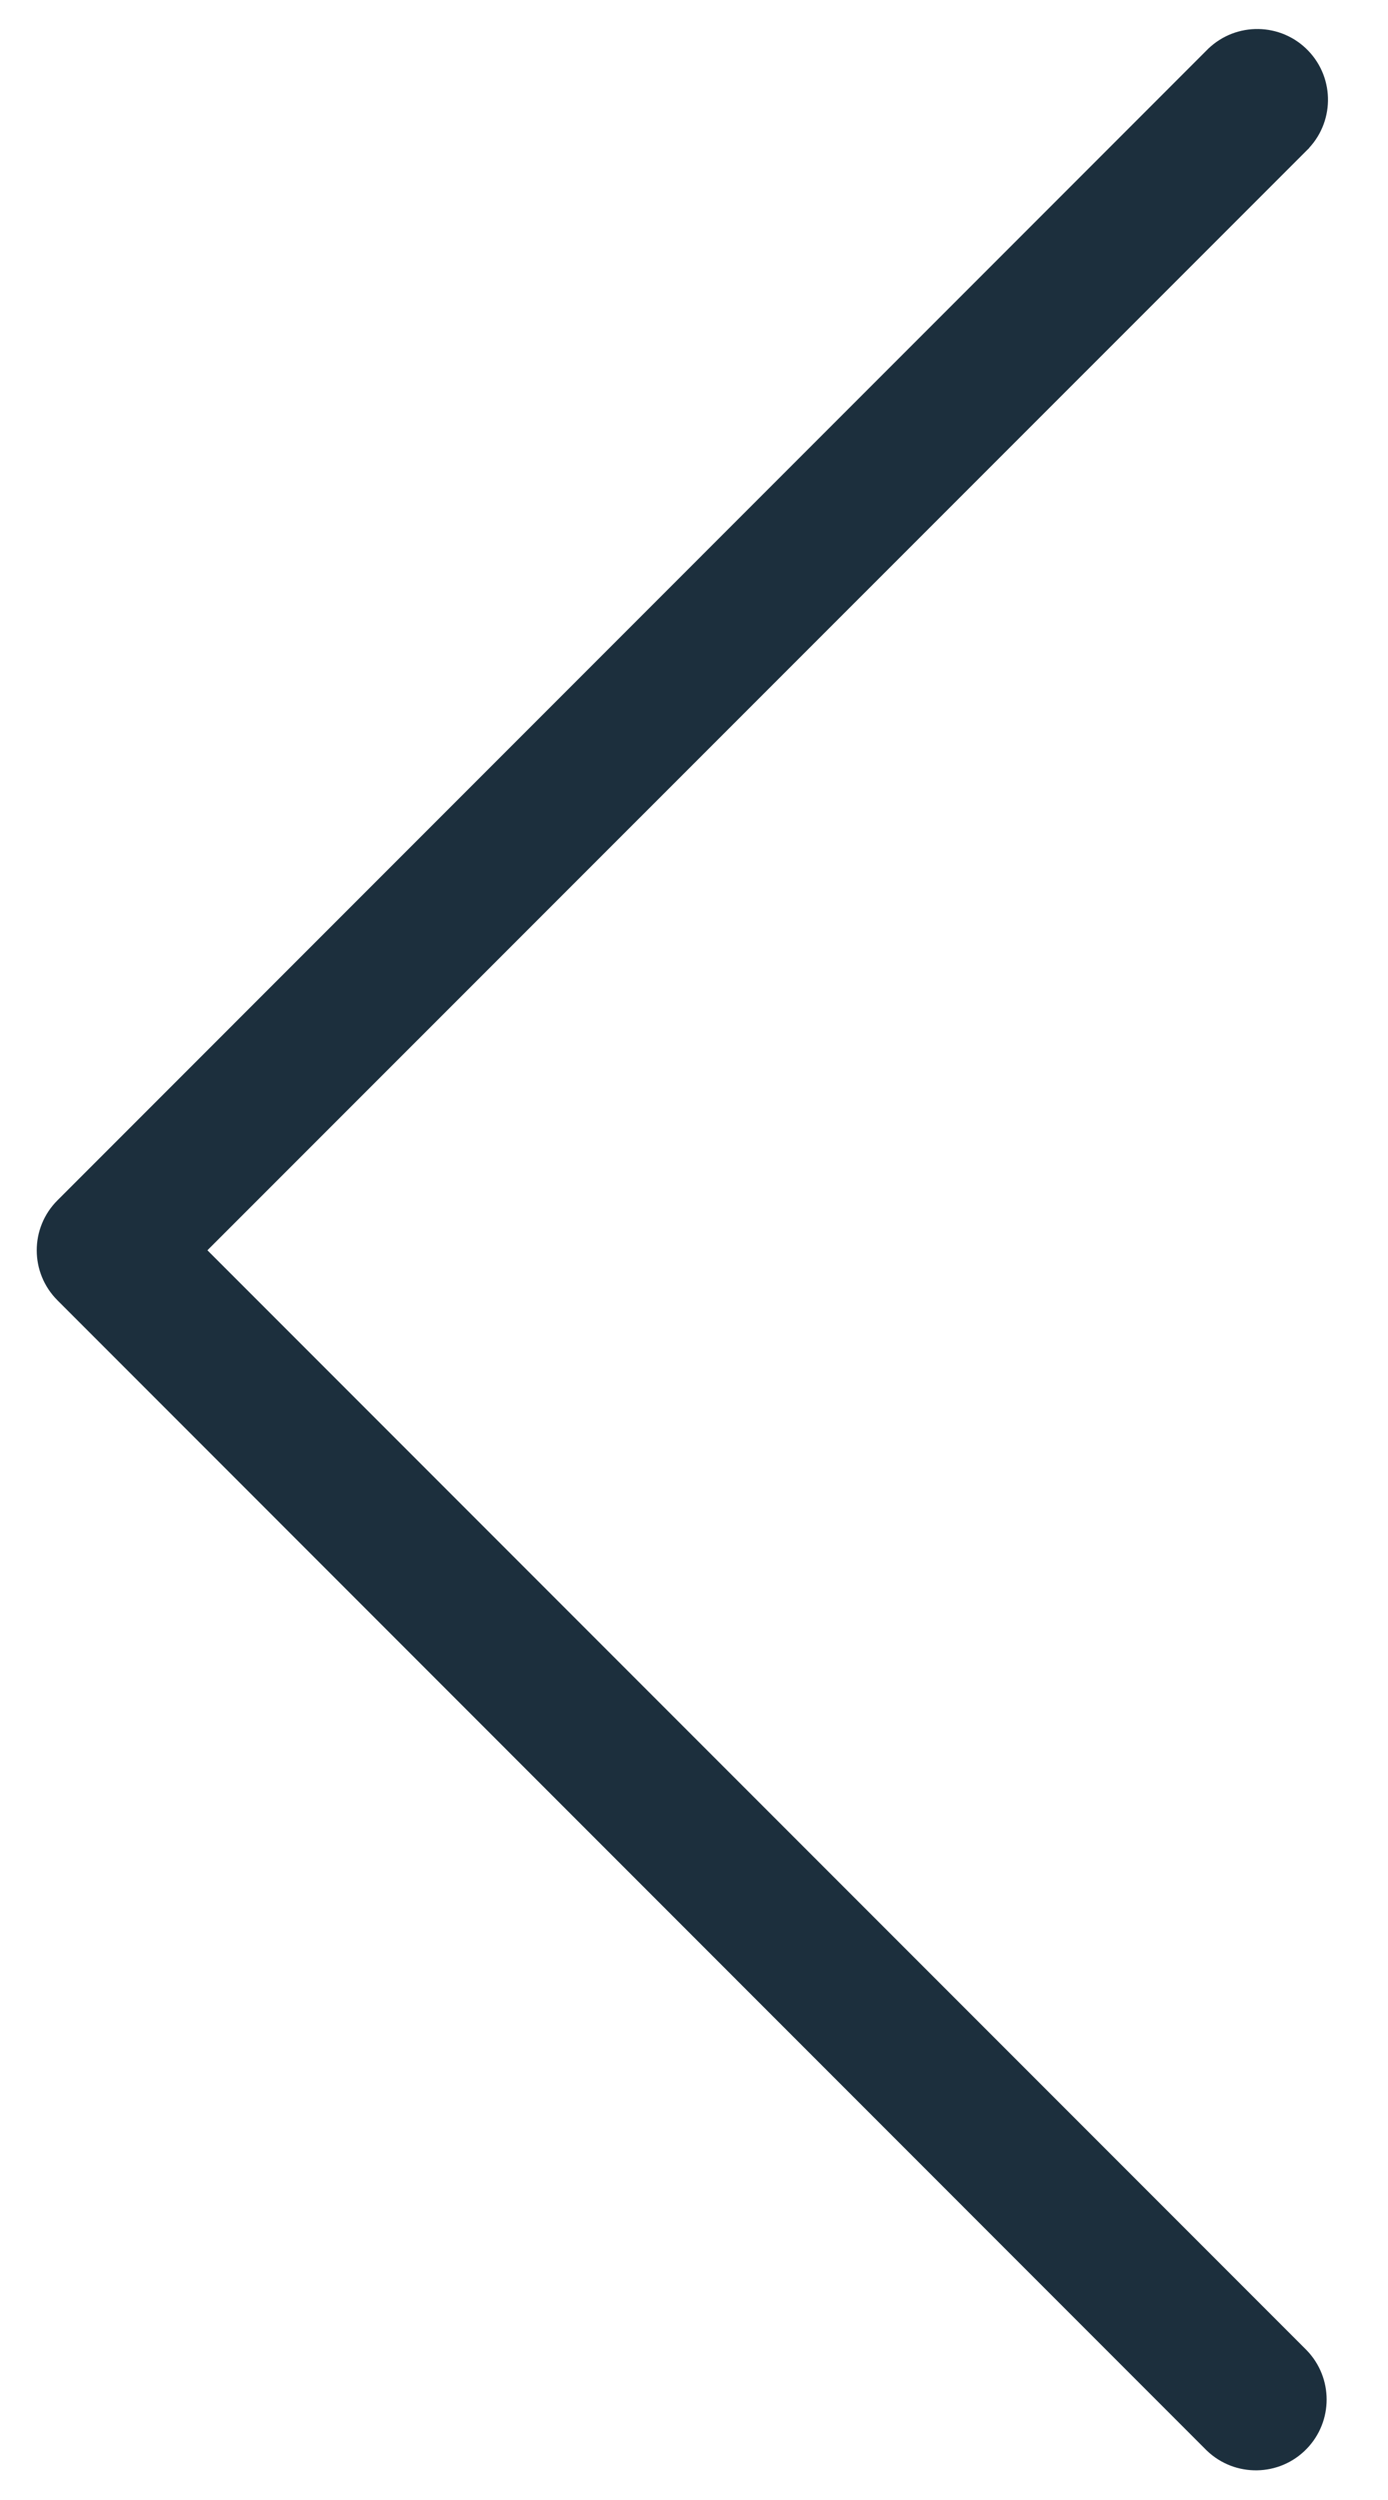 <svg width="15" height="27" viewBox="0 0 15 27" fill="none" xmlns="http://www.w3.org/2000/svg">
<path d="M13.109 26.392L13.109 26.392L13.11 26.393C13.374 26.648 13.795 26.641 14.05 26.377L14.05 26.377C14.299 26.119 14.299 25.711 14.05 25.453L14.05 25.453L14.049 25.452L2.1 13.503L14.049 1.556C14.049 1.556 14.049 1.556 14.049 1.555C14.312 1.3 14.32 0.88 14.065 0.616L14.065 0.616C13.81 0.352 13.389 0.345 13.125 0.6L13.125 0.6C13.12 0.605 13.115 0.61 13.11 0.616C13.109 0.616 13.109 0.616 13.109 0.616L0.692 13.034L0.692 13.034C0.432 13.293 0.432 13.714 0.692 13.973L0.692 13.973L13.109 26.392Z" fill="#1C2F3D" stroke="#1C2F3D" stroke-width="0.2"/>
</svg>
